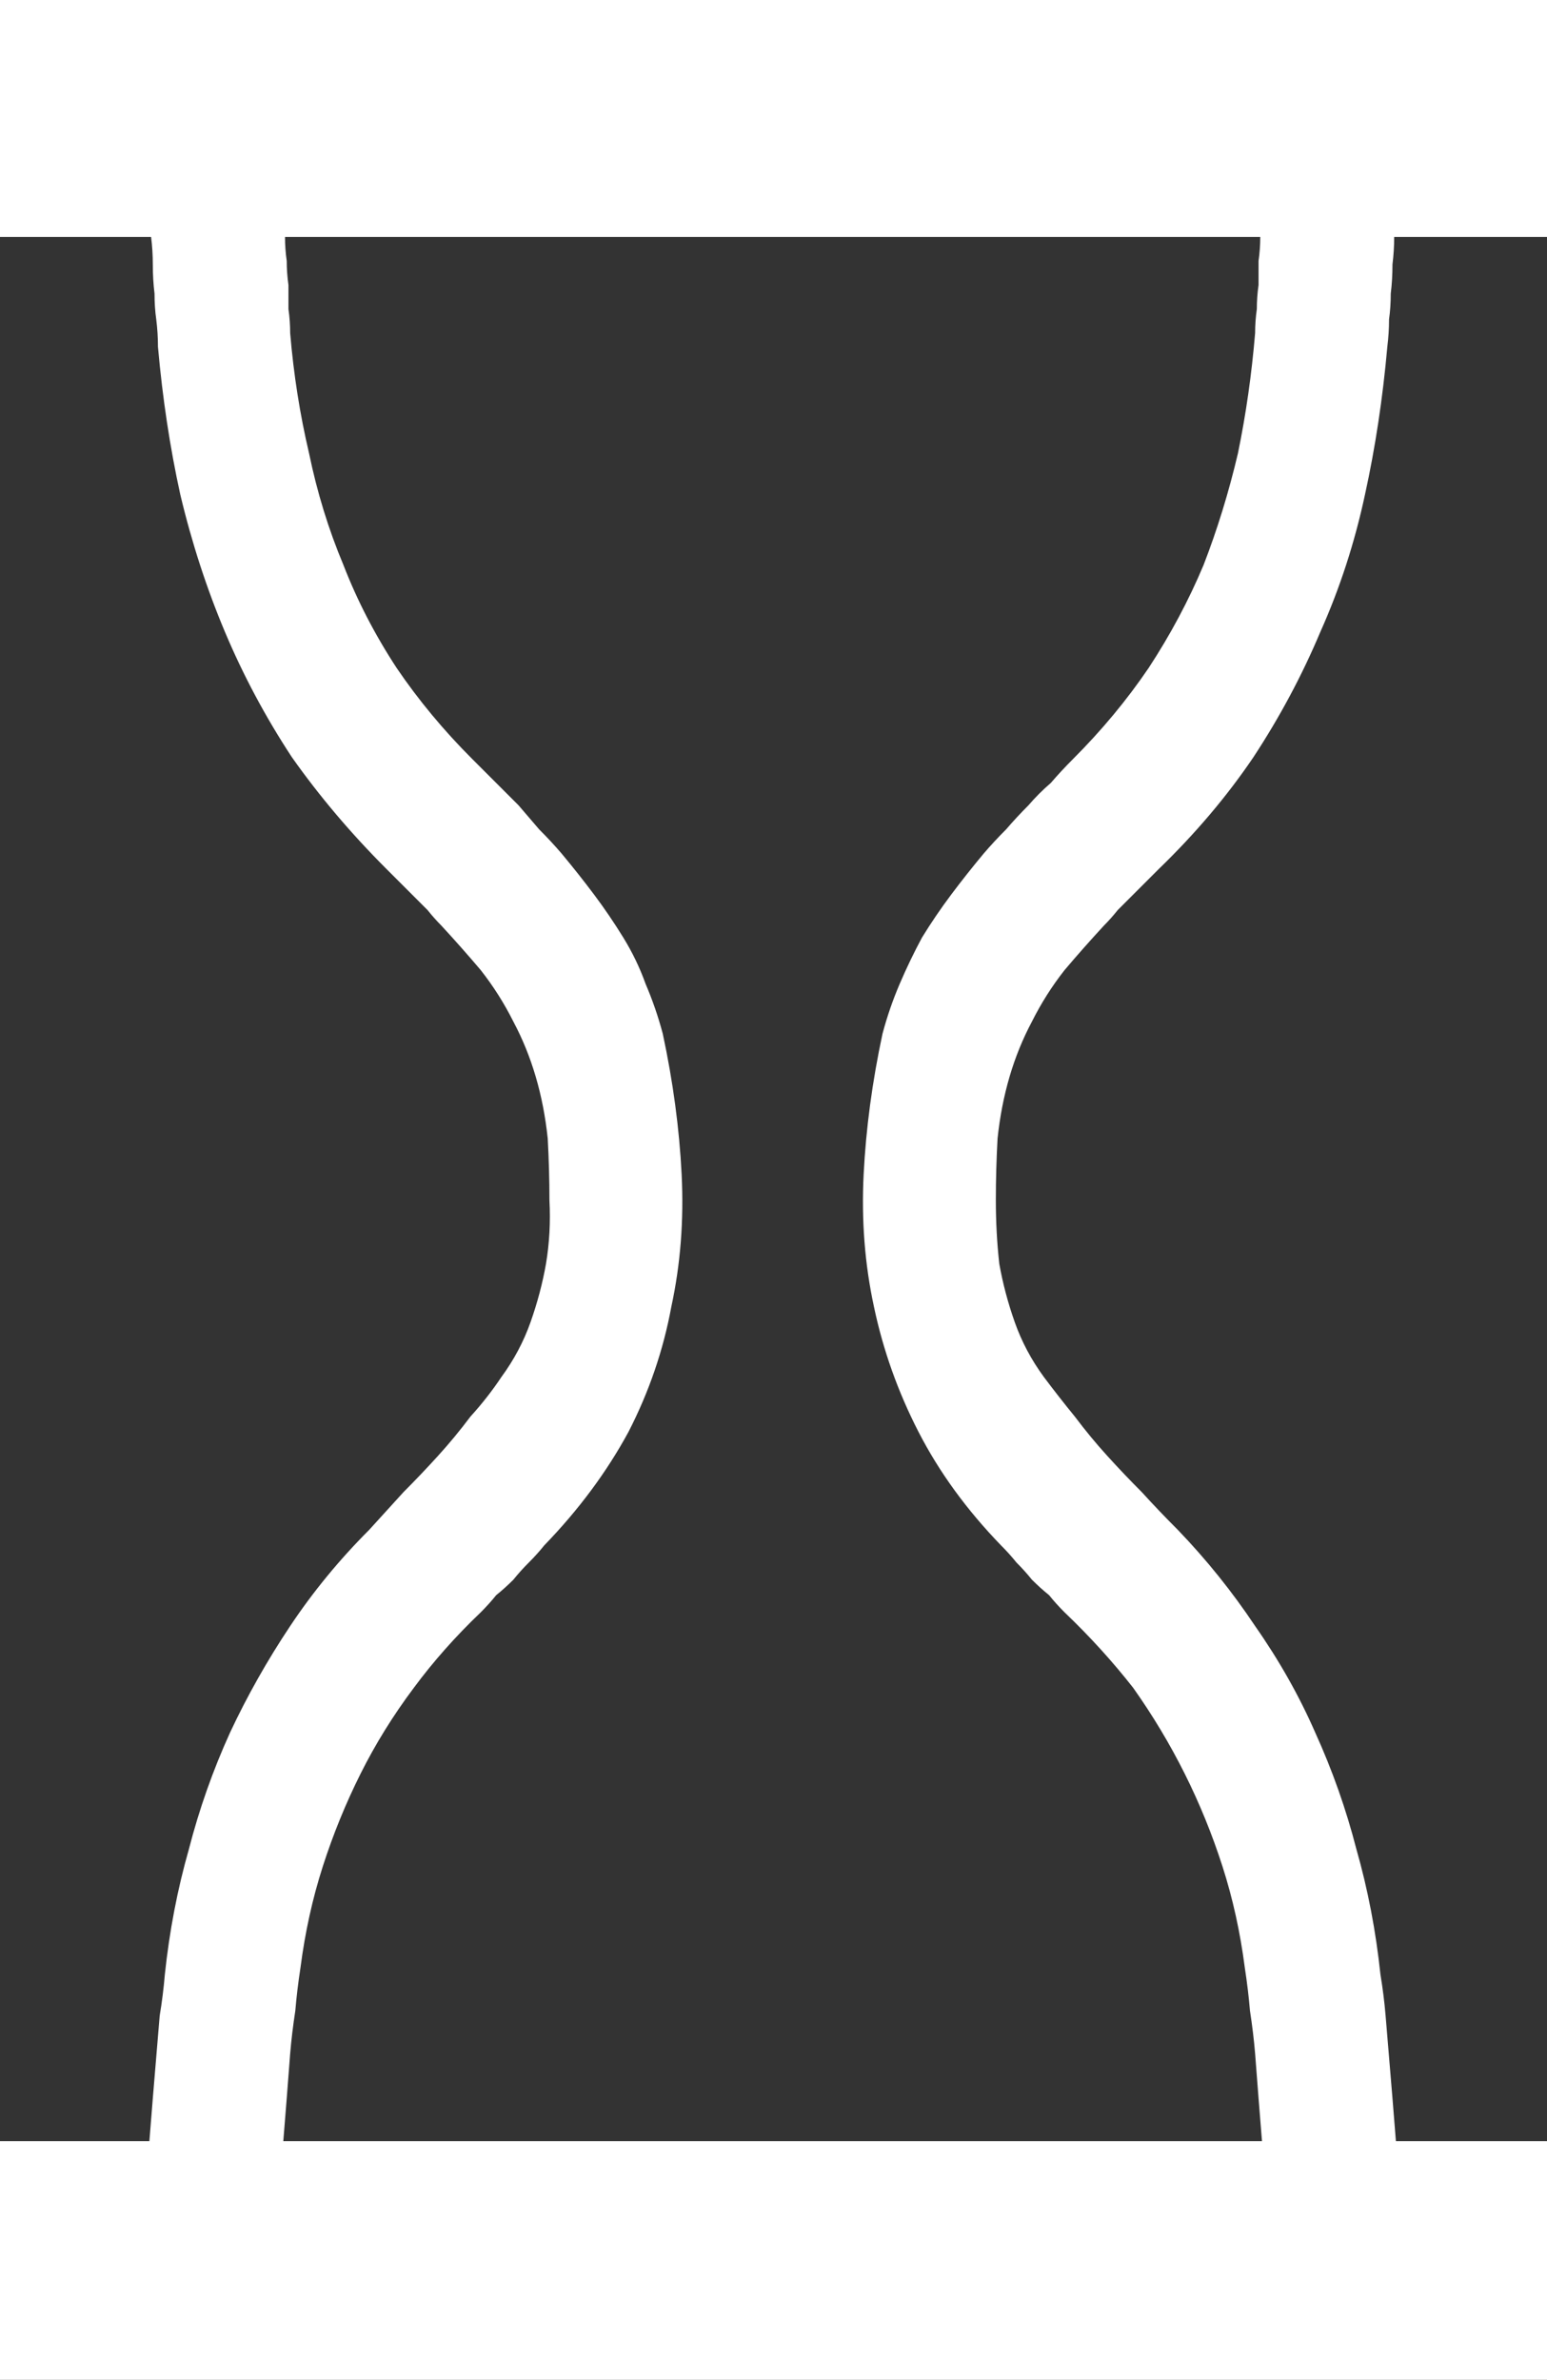 <?xml version="1.0" encoding="UTF-8" standalone="no"?>
<svg xmlns:xlink="http://www.w3.org/1999/xlink" height="69.3px" width="45.05px" xmlns="http://www.w3.org/2000/svg">
  <rect width="100%" height="100%" fill="#333333" stroke="none"/>
  <g transform="matrix(1.0, 0.0, 0.0, 1.0, 0.0, 0.0)">
    <path d="M32.15 26.95 L32.15 26.95 Q31.55 27.6 31.0 28.25 30.45 28.95 30.05 29.75 29.65 30.5 29.4 31.35 29.15 32.2 29.05 33.15 29.0 34.05 29.0 34.95 29.0 35.9 29.1 36.8 29.25 37.65 29.55 38.5 29.85 39.35 30.4 40.1 30.85 40.7 31.3 41.25 31.75 41.85 32.25 42.4 32.75 42.95 33.25 43.45 33.75 44.0 34.3 44.55 35.55 45.85 36.55 47.35 37.6 48.85 38.3 50.45 39.05 52.1 39.5 53.85 40.0 55.6 40.2 57.5 40.3 58.1 40.35 58.7 40.4 59.3 40.45 59.9 40.5 60.5 40.55 61.1 40.6 61.75 40.65 62.35 L45.05 62.35 45.05 69.3 0.0 69.3 0.0 62.35 4.35 62.35 Q4.4 61.75 4.45 61.1 4.5 60.5 4.55 59.9 4.6 59.3 4.65 58.7 4.75 58.1 4.8 57.5 5.0 55.6 5.5 53.85 5.95 52.1 6.7 50.45 7.45 48.85 8.45 47.35 9.45 45.85 10.75 44.55 11.25 44.0 11.75 43.45 12.25 42.95 12.75 42.4 13.25 41.85 13.7 41.25 14.2 40.7 14.6 40.1 15.15 39.35 15.45 38.5 15.75 37.65 15.9 36.8 16.05 35.9 16.0 34.95 16.0 34.05 15.95 33.15 15.85 32.2 15.6 31.35 15.35 30.5 14.95 29.75 14.55 28.95 14.0 28.25 13.45 27.6 12.85 26.95 12.65 26.75 12.45 26.5 12.25 26.3 12.05 26.1 11.85 25.9 11.65 25.7 11.45 25.5 11.25 25.3 9.7 23.75 8.5 22.05 7.35 20.3 6.55 18.4 5.75 16.5 5.25 14.4 4.8 12.35 4.6 10.1 4.6 9.7 4.55 9.3 4.5 8.95 4.5 8.55 4.45 8.15 4.45 7.7 4.45 7.3 4.4 6.9 L0.0 6.9 0.0 0.0 45.05 0.0 45.05 6.9 40.6 6.9 Q40.6 7.3 40.55 7.7 40.55 8.15 40.5 8.55 40.5 8.95 40.45 9.3 40.45 9.7 40.4 10.1 40.2 12.35 39.75 14.4 39.3 16.5 38.45 18.4 37.65 20.3 36.5 22.05 35.35 23.75 33.75 25.3 33.55 25.5 33.35 25.7 33.15 25.9 32.95 26.1 32.75 26.3 32.55 26.5 32.35 26.75 32.15 26.95 M29.15 45.0 L29.15 45.0 Q27.65 43.45 26.75 41.7 25.85 39.95 25.45 38.05 25.05 36.2 25.15 34.2 25.25 32.2 25.7 30.1 25.9 29.35 26.2 28.65 26.5 27.95 26.85 27.3 27.25 26.65 27.7 26.05 28.15 25.45 28.65 24.85 28.95 24.5 29.3 24.15 29.6 23.8 29.95 23.45 30.25 23.1 30.6 22.8 30.9 22.45 31.25 22.1 32.5 20.85 33.45 19.45 34.4 18.0 35.05 16.45 35.65 14.9 36.05 13.2 36.4 11.5 36.55 9.7 36.55 9.35 36.6 9.0 36.6 8.65 36.65 8.3 36.65 7.95 36.65 7.6 36.7 7.25 36.7 6.9 L8.3 6.9 Q8.3 7.25 8.35 7.6 8.35 7.95 8.4 8.3 8.4 8.65 8.4 9.0 8.45 9.35 8.45 9.7 8.6 11.5 9.0 13.2 9.35 14.9 10.0 16.45 10.6 18.0 11.55 19.45 12.5 20.85 13.75 22.1 14.1 22.45 14.45 22.8 14.75 23.1 15.1 23.45 15.4 23.8 15.7 24.15 16.05 24.5 16.35 24.85 16.85 25.45 17.3 26.05 17.75 26.65 18.15 27.3 18.55 27.95 18.8 28.65 19.1 29.35 19.3 30.1 19.75 32.2 19.85 34.2 19.95 36.2 19.55 38.05 19.2 39.95 18.3 41.7 17.35 43.45 15.85 45.0 15.65 45.25 15.4 45.5 15.15 45.75 14.95 46.0 14.7 46.25 14.45 46.45 14.25 46.7 14.0 46.95 12.9 48.0 12.05 49.15 11.15 50.35 10.5 51.65 9.85 52.95 9.4 54.35 8.95 55.75 8.75 57.3 8.65 57.95 8.6 58.55 8.5 59.2 8.45 59.8 8.4 60.45 8.35 61.1 8.3 61.75 8.25 62.35 L36.75 62.35 Q36.7 61.75 36.65 61.1 36.6 60.45 36.55 59.8 36.5 59.2 36.4 58.55 36.35 57.95 36.25 57.3 36.05 55.75 35.6 54.35 35.15 52.95 34.5 51.65 33.85 50.35 33.0 49.15 32.1 48.0 31.0 46.95 30.75 46.7 30.55 46.45 30.3 46.25 30.05 46.0 29.85 45.75 29.6 45.5 29.4 45.25 29.15 45.0" fill="#ffffff" fill-rule="evenodd" stroke="none"/>
  </g>
</svg>
